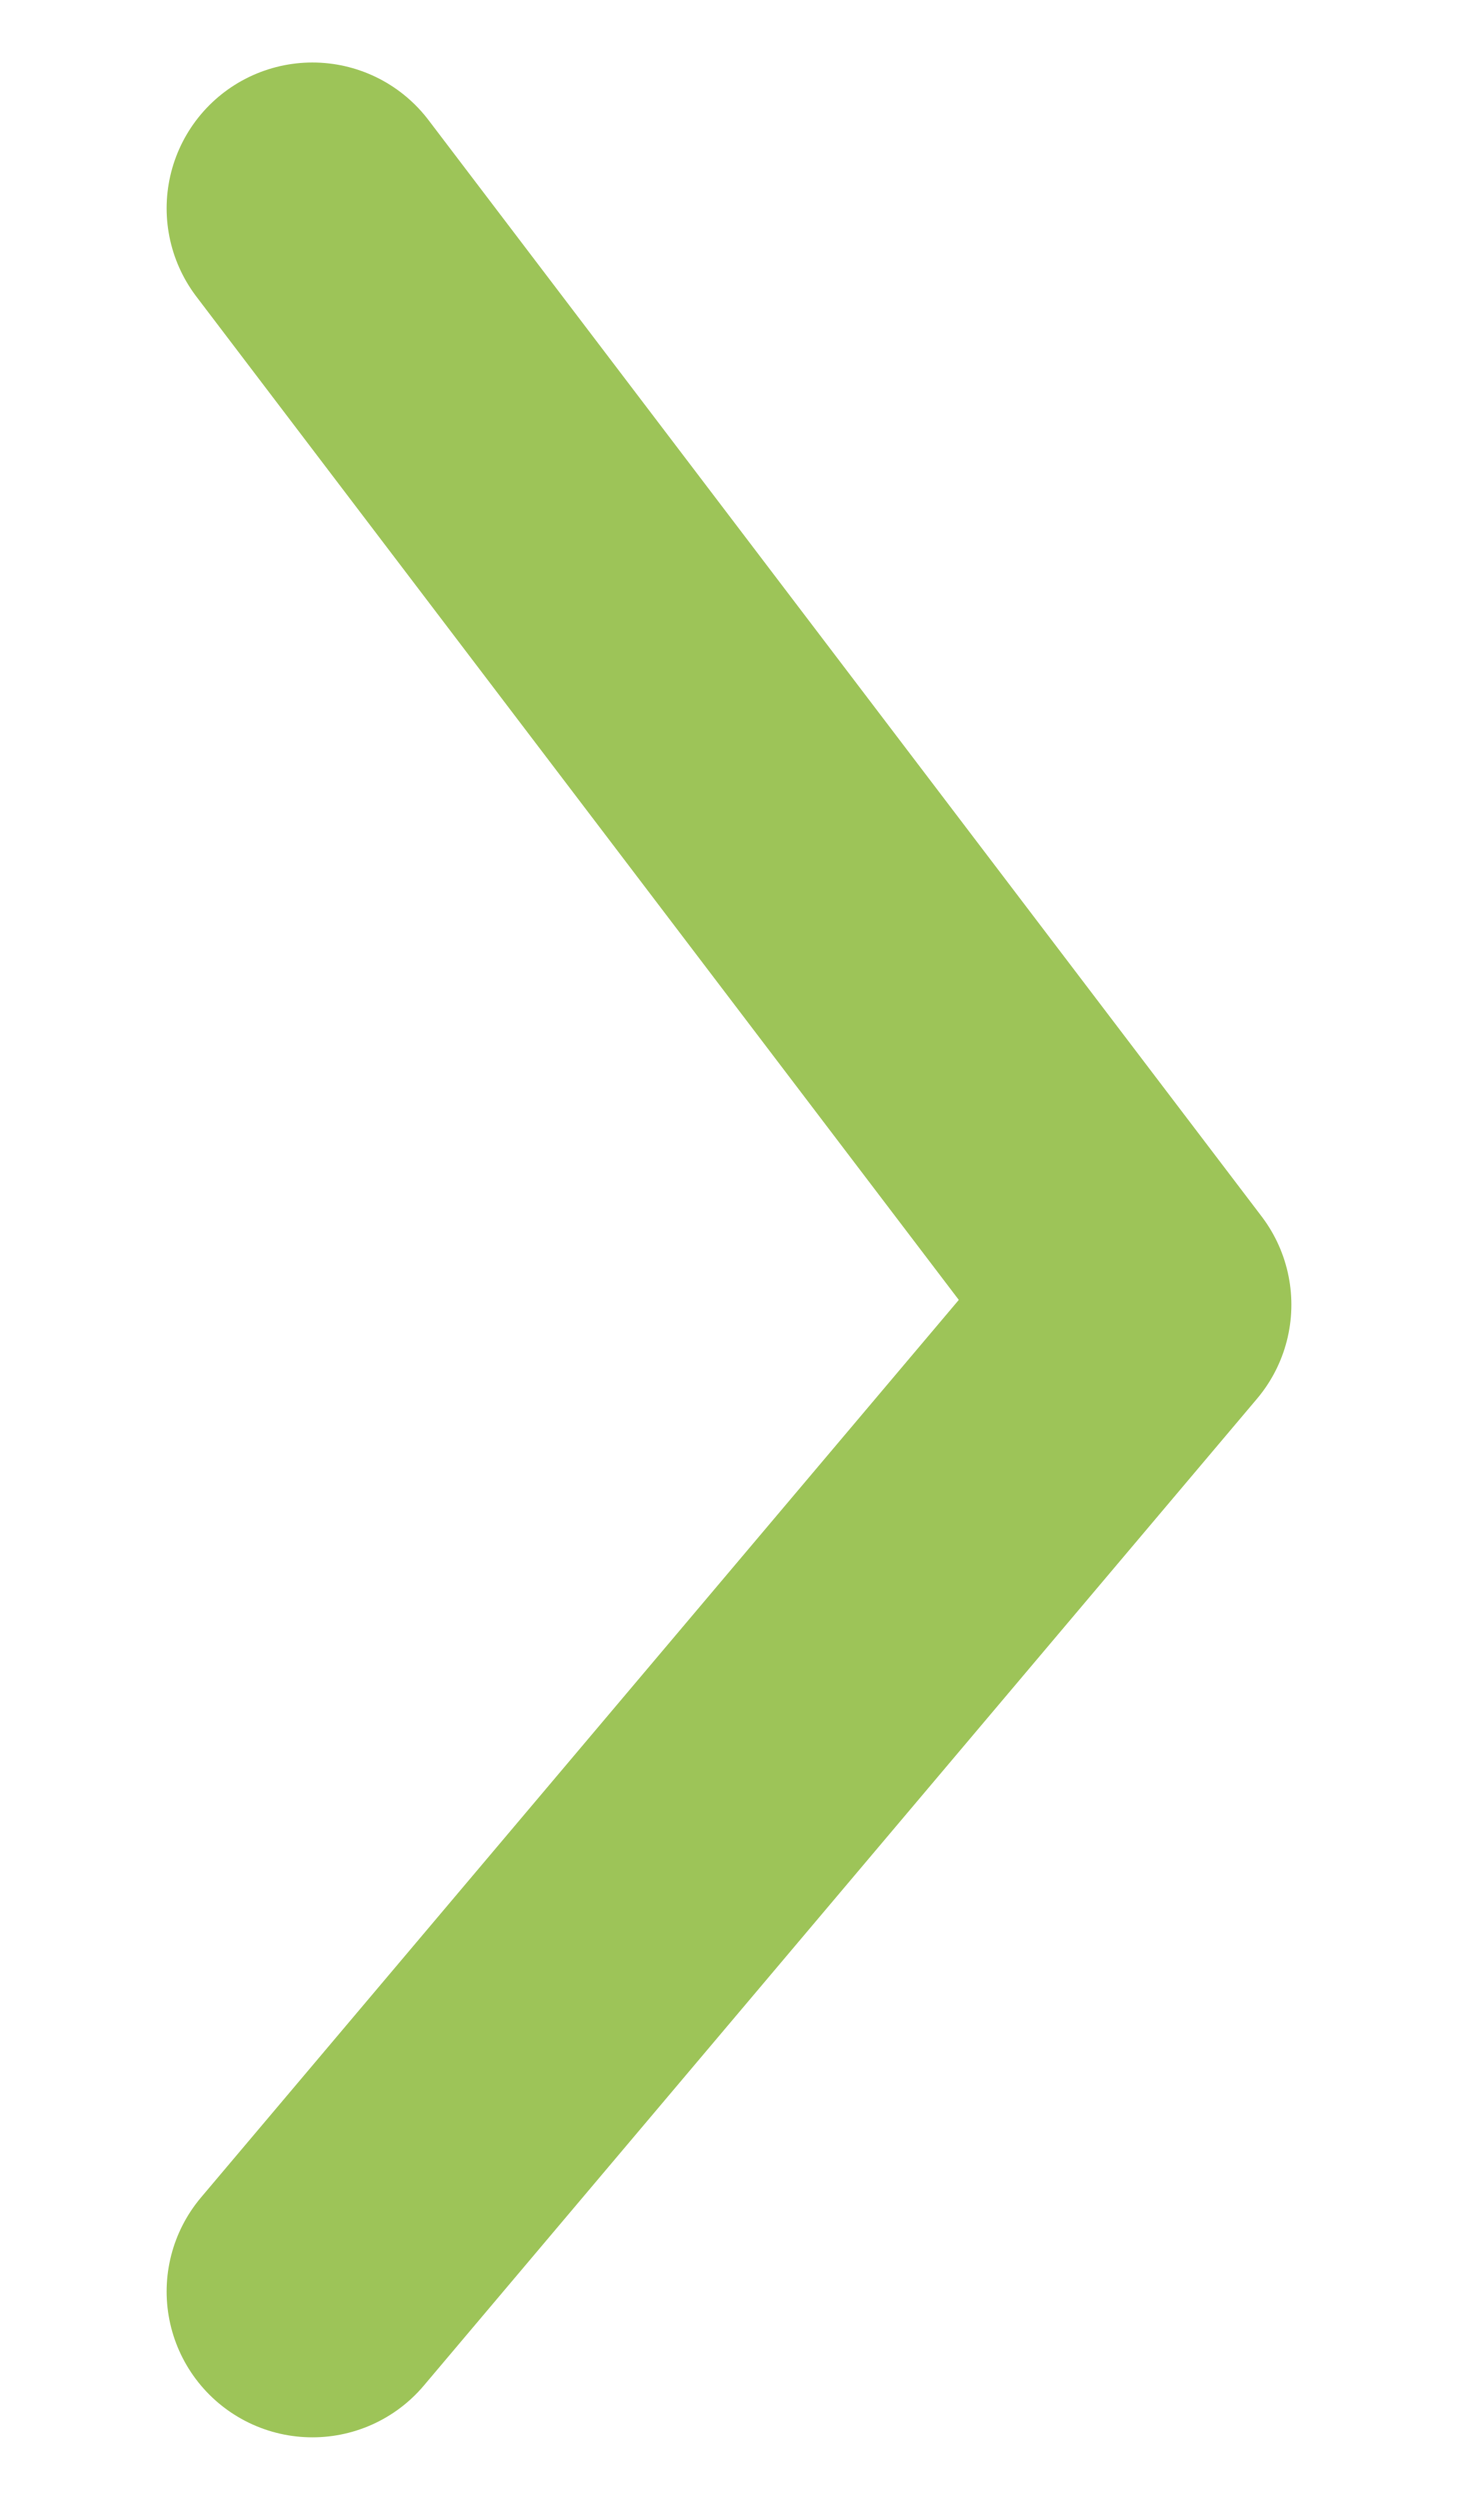 <svg width="7" height="12" viewBox="0 0 7 12" fill="none" xmlns="http://www.w3.org/2000/svg">
<path d="M1.5 11L5.5 6.263L1.5 1" stroke="#9DC458" stroke-width="1.4" stroke-linecap="round" stroke-linejoin="round"/>
</svg>
